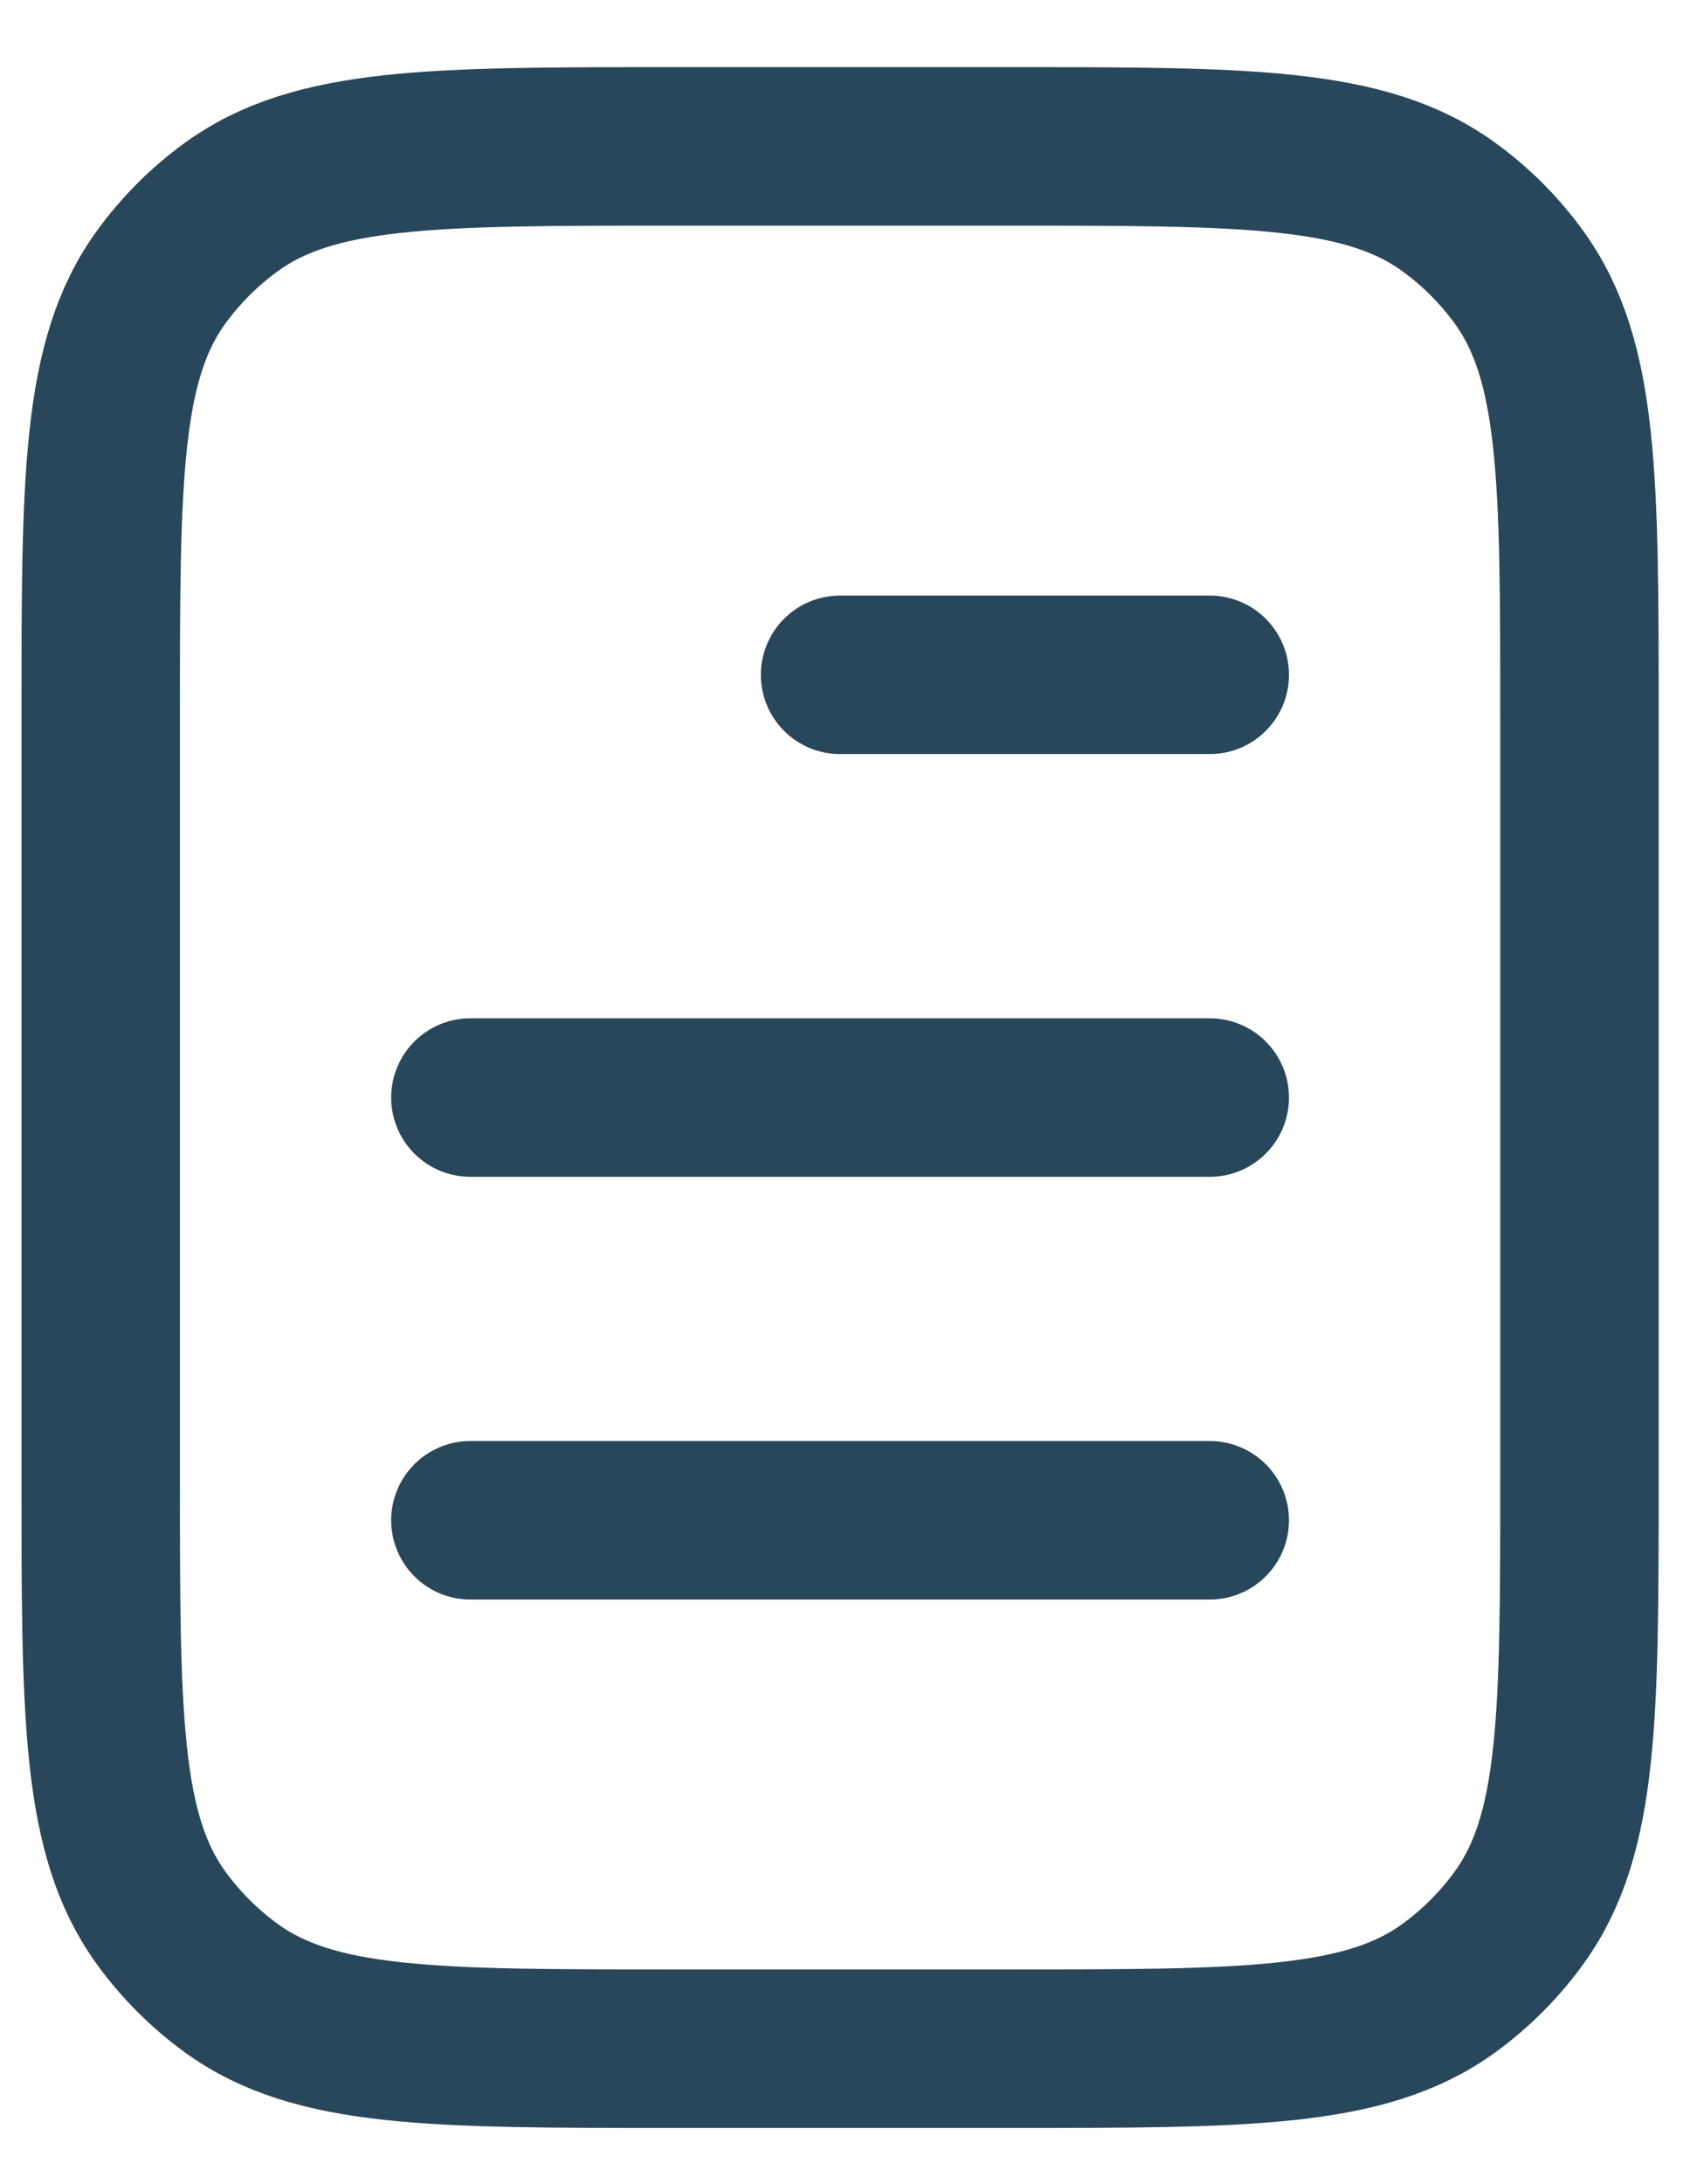 <svg width="24" height="31" viewBox="0 0 24 31" fill="none" xmlns="http://www.w3.org/2000/svg">
<path d="M11.93 9.578H17.18M6.68 15.578H17.18M6.68 21.578H17.18M9.53 29.078H14.33C17.704 29.078 19.392 29.078 20.575 28.219C20.957 27.941 21.293 27.605 21.57 27.223C22.43 26.04 22.43 24.353 22.43 20.978V10.178C22.43 6.803 22.43 5.116 21.57 3.933C21.293 3.551 20.957 3.215 20.575 2.938C19.392 2.078 17.704 2.078 14.33 2.078H9.53C6.155 2.078 4.468 2.078 3.285 2.938C2.903 3.215 2.567 3.551 2.289 3.933C1.43 5.116 1.43 6.803 1.43 10.178V20.978C1.43 24.353 1.43 26.04 2.289 27.223C2.567 27.605 2.903 27.941 3.285 28.219C4.468 29.078 6.155 29.078 9.53 29.078Z" stroke="#29475A" stroke-width="2.25" stroke-linecap="round" stroke-linejoin="round"/>
</svg>
